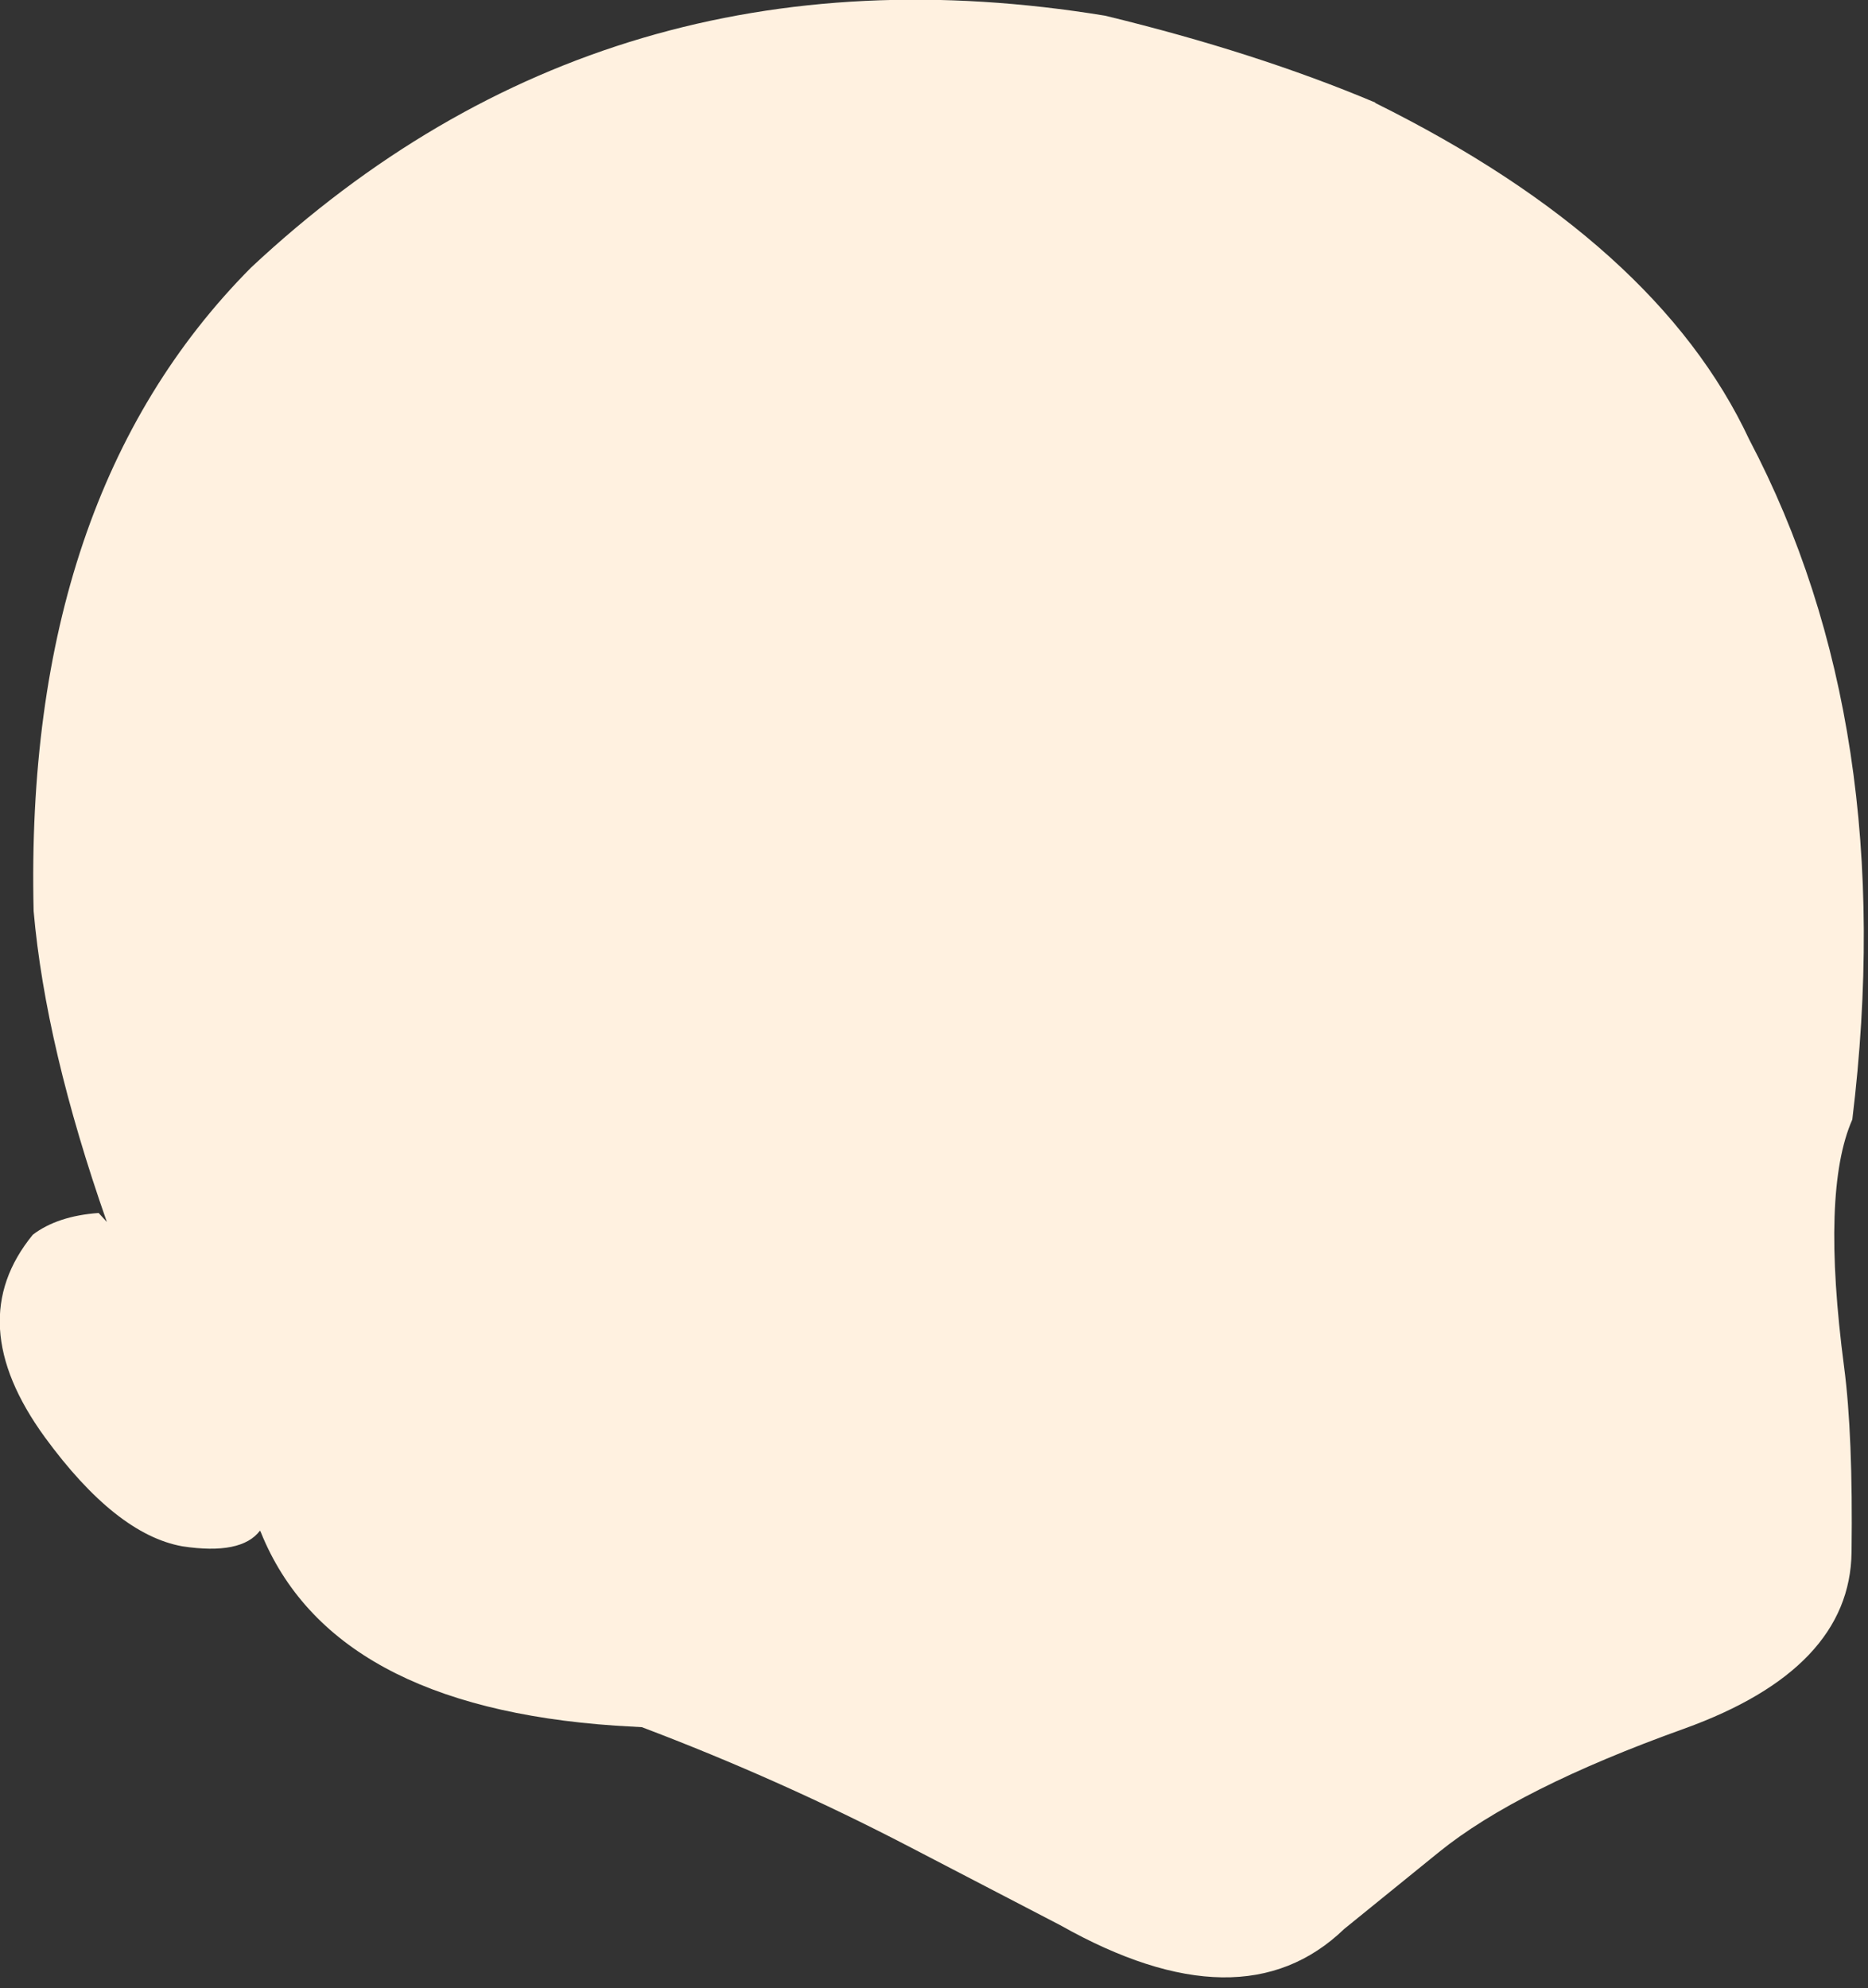 <?xml version="1.0" encoding="utf-8"?>
<svg version="1.1" id="Layer_1"
xmlns="http://www.w3.org/2000/svg"
xmlns:xlink="http://www.w3.org/1999/xlink"
xmlns:author="http://www.sothink.com"
width="125px" height="133px"
xml:space="preserve">
<rect width="100%" height="100%" fill="#333333" stroke="none"/>
<g id="7971" transform="matrix(1, 0, 0, 1, 62.35, 66.15)">
<path style="fill:#FFF1E0;fill-opacity:1" d="M-50.15,37.3Q-54.6 36.5 -59.35 30Q-64.95 22.3 -60.15 16.45Q-58.5 15.2 -55.75 15L-55.2 15.6Q-59.3 3.9 -60.1 -5.2Q-60.75 -32.95 -45.55 -48.25Q-21.7 -70.55 11.6 -65.1Q21.7 -62.65 29.65 -59.3L29.7 -59.25Q48.55 -49.9 54.7 -36.75Q64.8 -17.55 61.6 8.75Q59.5 13.5 61.05 25.3Q61.65 29.85 61.55 37.7Q61.45 45.5 50.35 49.5Q39.2 53.5 33.95 57.75L27.6 62.9Q20.75 69.5 8.6 62.65L-1.5 57.4Q-10.15 52.9 -19.4 49.4L-21.15 49.3Q-40.2 48 -44.9 36.35L-44.95 36.25Q-46.2 37.9 -50.15 37.3" />
</g>
</svg>
